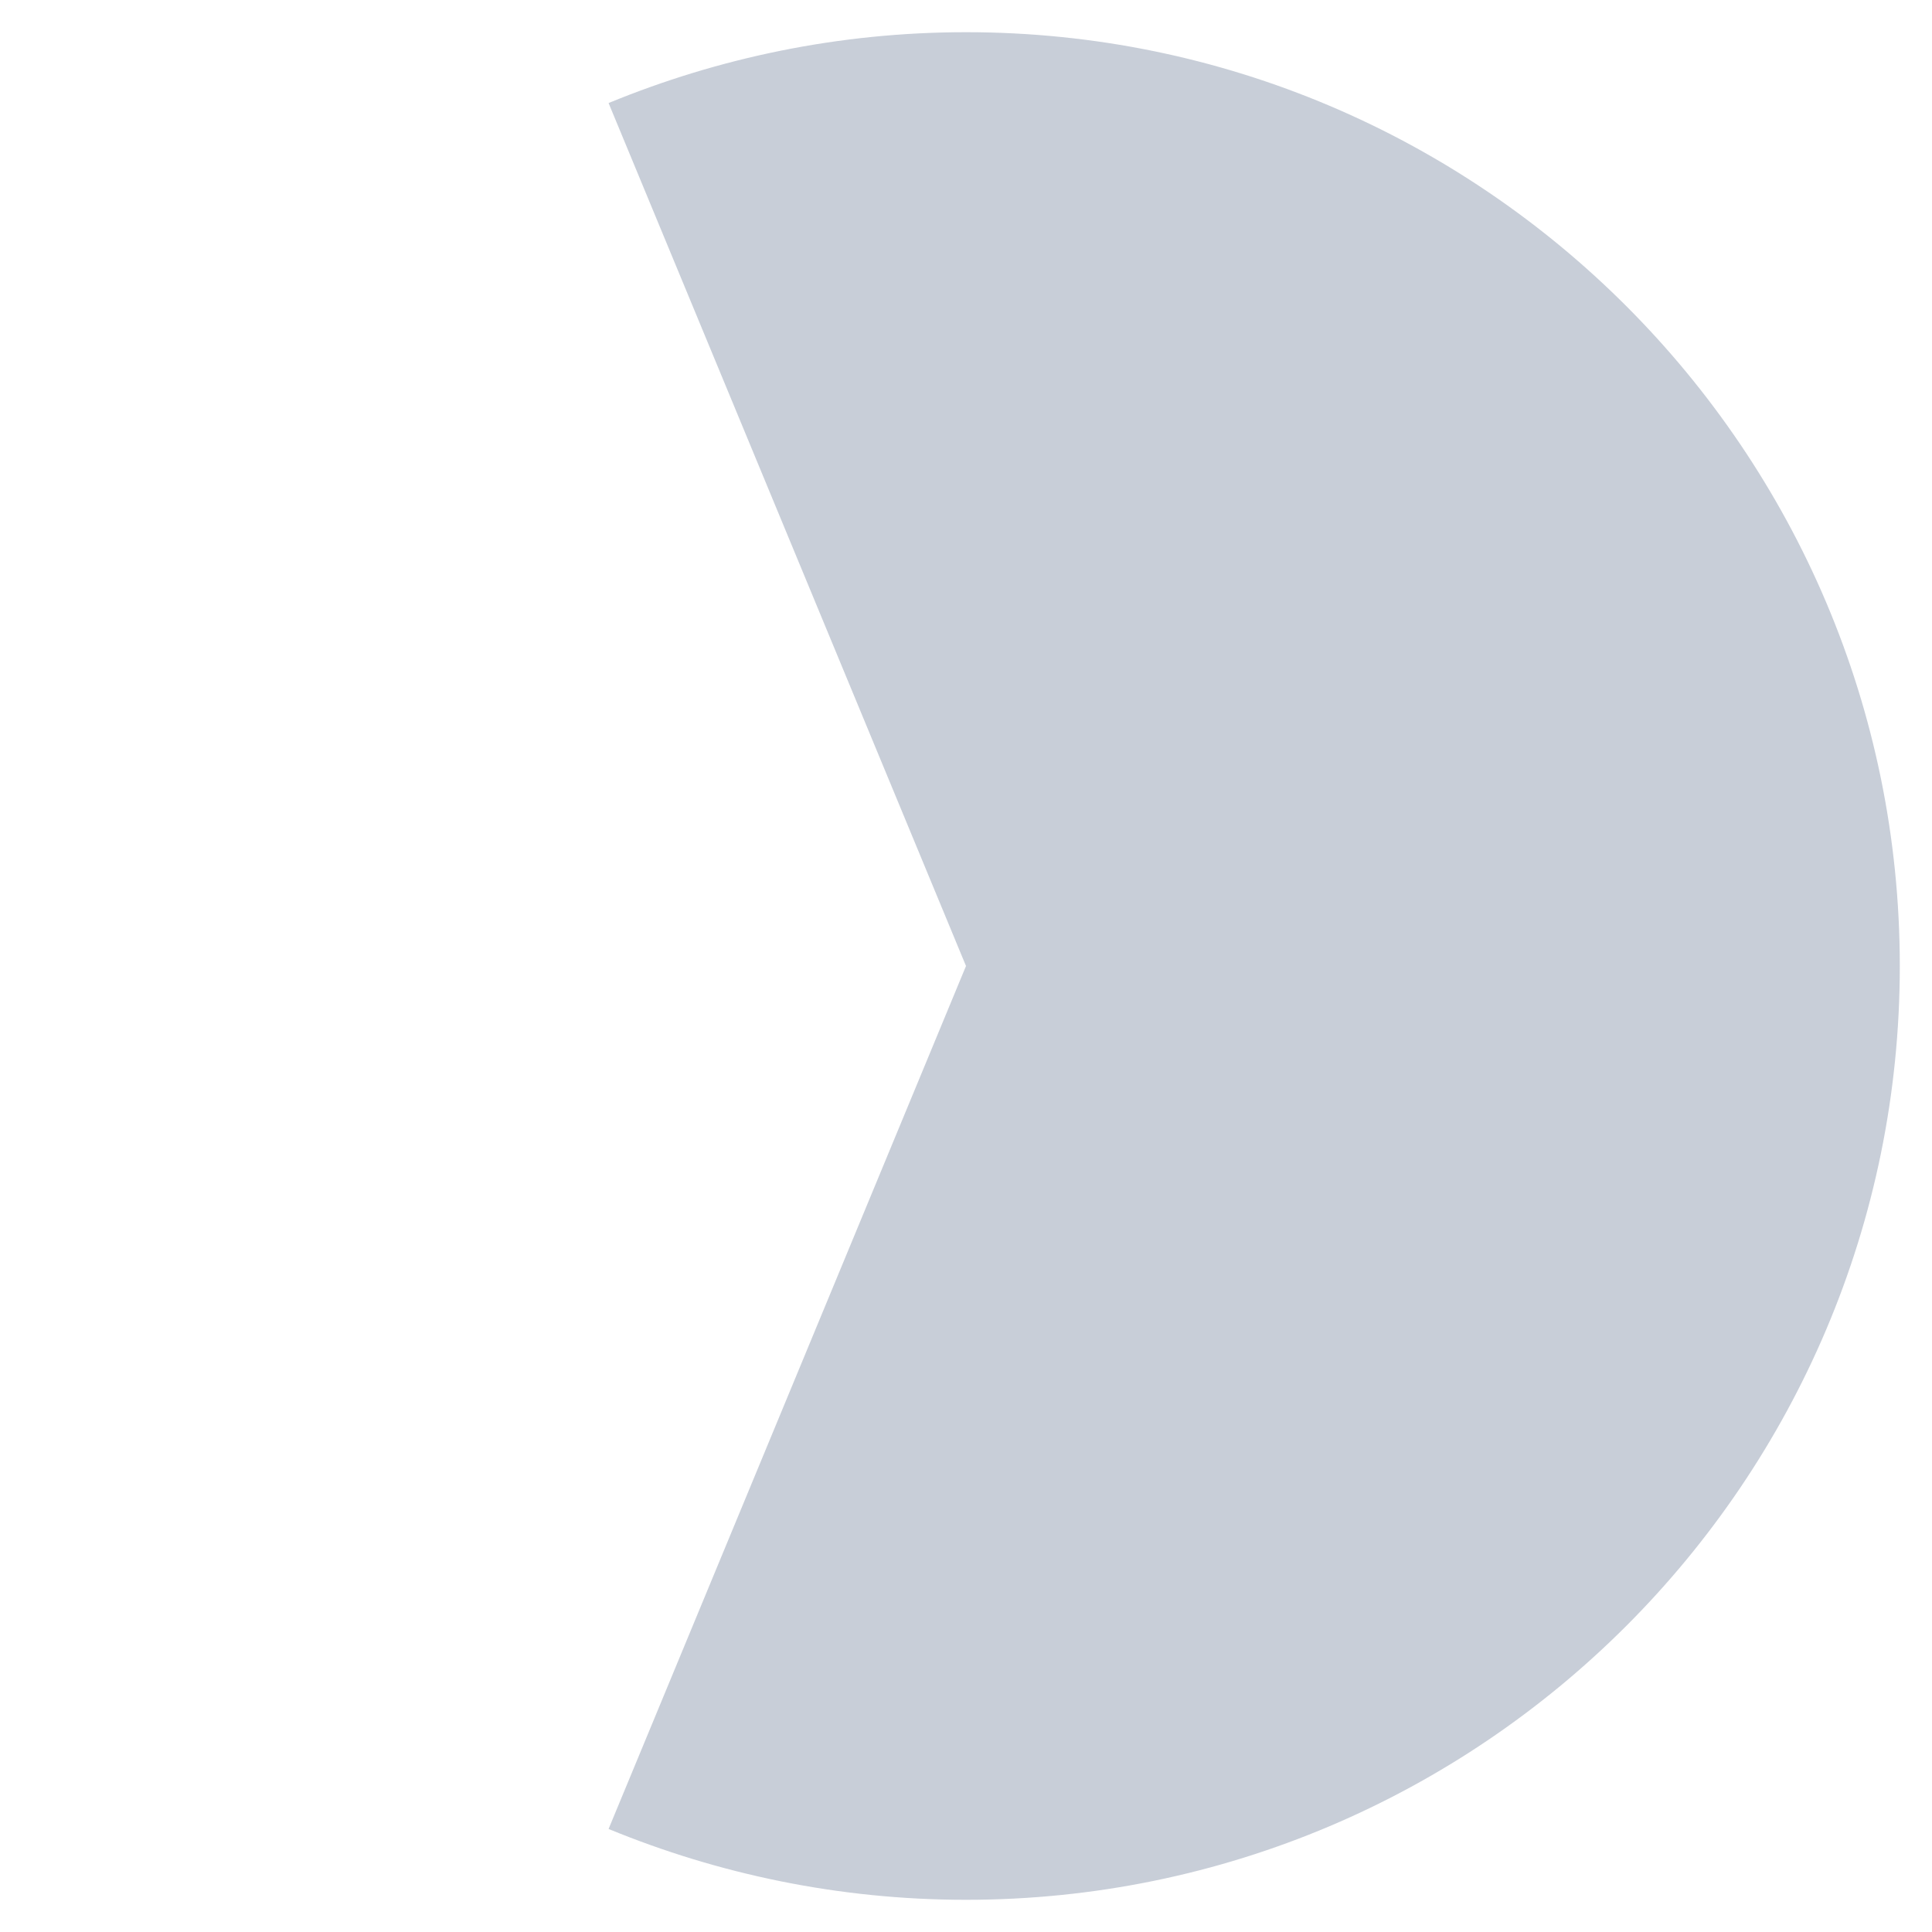 <?xml version="1.0" encoding="utf-8"?>
<!-- Generator: Adobe Illustrator 19.0.0, SVG Export Plug-In . SVG Version: 6.00 Build 0)  -->
<svg version="1.2" baseProfile="tiny" id="Layer_1" xmlns="http://www.w3.org/2000/svg" xmlns:xlink="http://www.w3.org/1999/xlink"
	 x="0px" y="0px" width="120px" height="120px" viewBox="0 0 120 120" xml:space="preserve">
<path id="XMLID_6_" fill="#465C7E" fill-opacity="0.3" d="M60,2c-7.9,0-15.4,1.6-22.2,4.4L60,60l-22.2,53.6c6.8,2.8,14.3,4.4,22.2,4.4
	c32,0,58-26,58-58C118,28,92,2,60,2z"/>
</svg>
